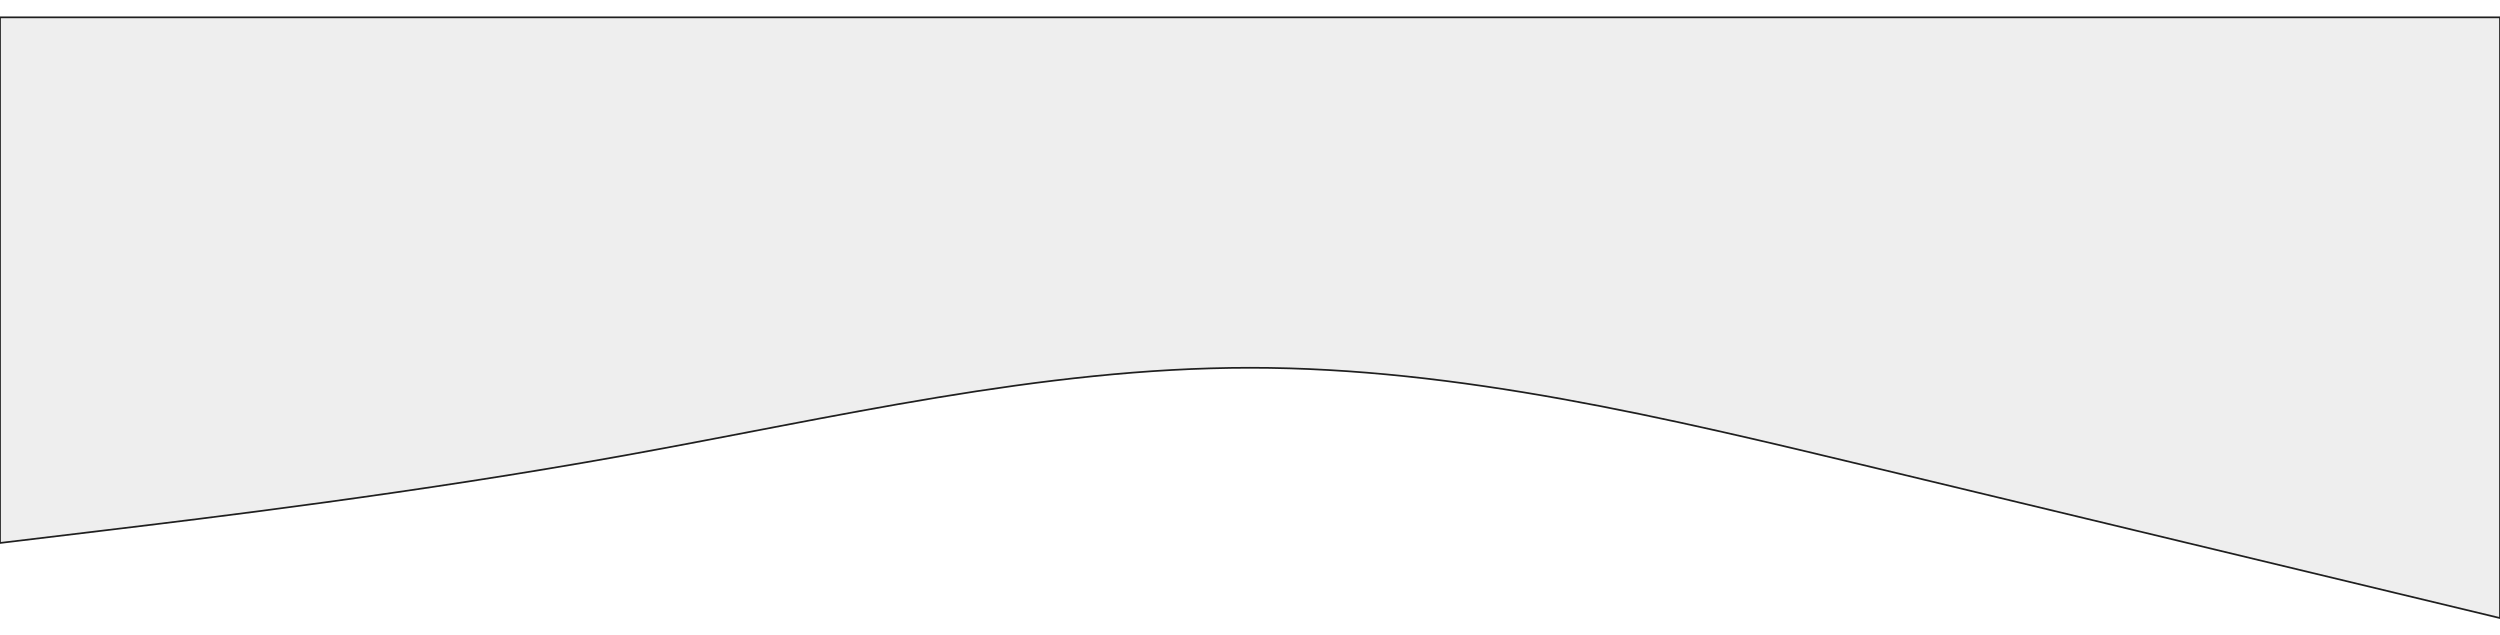 <svg width="1440" height="366" viewBox="0 0 1440 366" fill="none" xmlns="http://www.w3.org/2000/svg">
<g filter="url(#filter0_f_26_156)">
<path fill-rule="evenodd" clip-rule="evenodd" d="M1440 356L1380 341.583C1320 327.167 1200 298.333 1080 269.5C960 240.667 840 211.833 720 211.833C600 211.833 480 240.667 360 262.292C240 283.917 120 298.333 60 305.542L-5.34394e-05 312.75L-2.69722e-05 10L60 10C120 10 240 10 360 10C480 10 600 10 720 10C840 10 960 10 1080 10C1200 10 1320 10 1380 10L1440 10L1440 356Z" fill="#EEEEEE"/>
<path fill-rule="evenodd" clip-rule="evenodd" d="M1440 356L1380 341.583C1320 327.167 1200 298.333 1080 269.5C960 240.667 840 211.833 720 211.833C600 211.833 480 240.667 360 262.292C240 283.917 120 298.333 60 305.542L-5.34394e-05 312.75L-2.69722e-05 10L60 10C120 10 240 10 360 10C480 10 600 10 720 10C840 10 960 10 1080 10C1200 10 1320 10 1380 10L1440 10L1440 356Z" stroke="#1F1F1F"/>
</g>
<defs>
<filter id="filter0_f_26_156" x="-10" y="0" width="1460" height="366" filterUnits="userSpaceOnUse" color-interpolation-filters="sRGB">
<feFlood flood-opacity="0" result="BackgroundImageFix"/>
<feBlend mode="normal" in="SourceGraphic" in2="BackgroundImageFix" result="shape"/>
<feGaussianBlur stdDeviation="5" result="effect1_foregroundBlur_26_156"/>
</filter>
</defs>
</svg>
